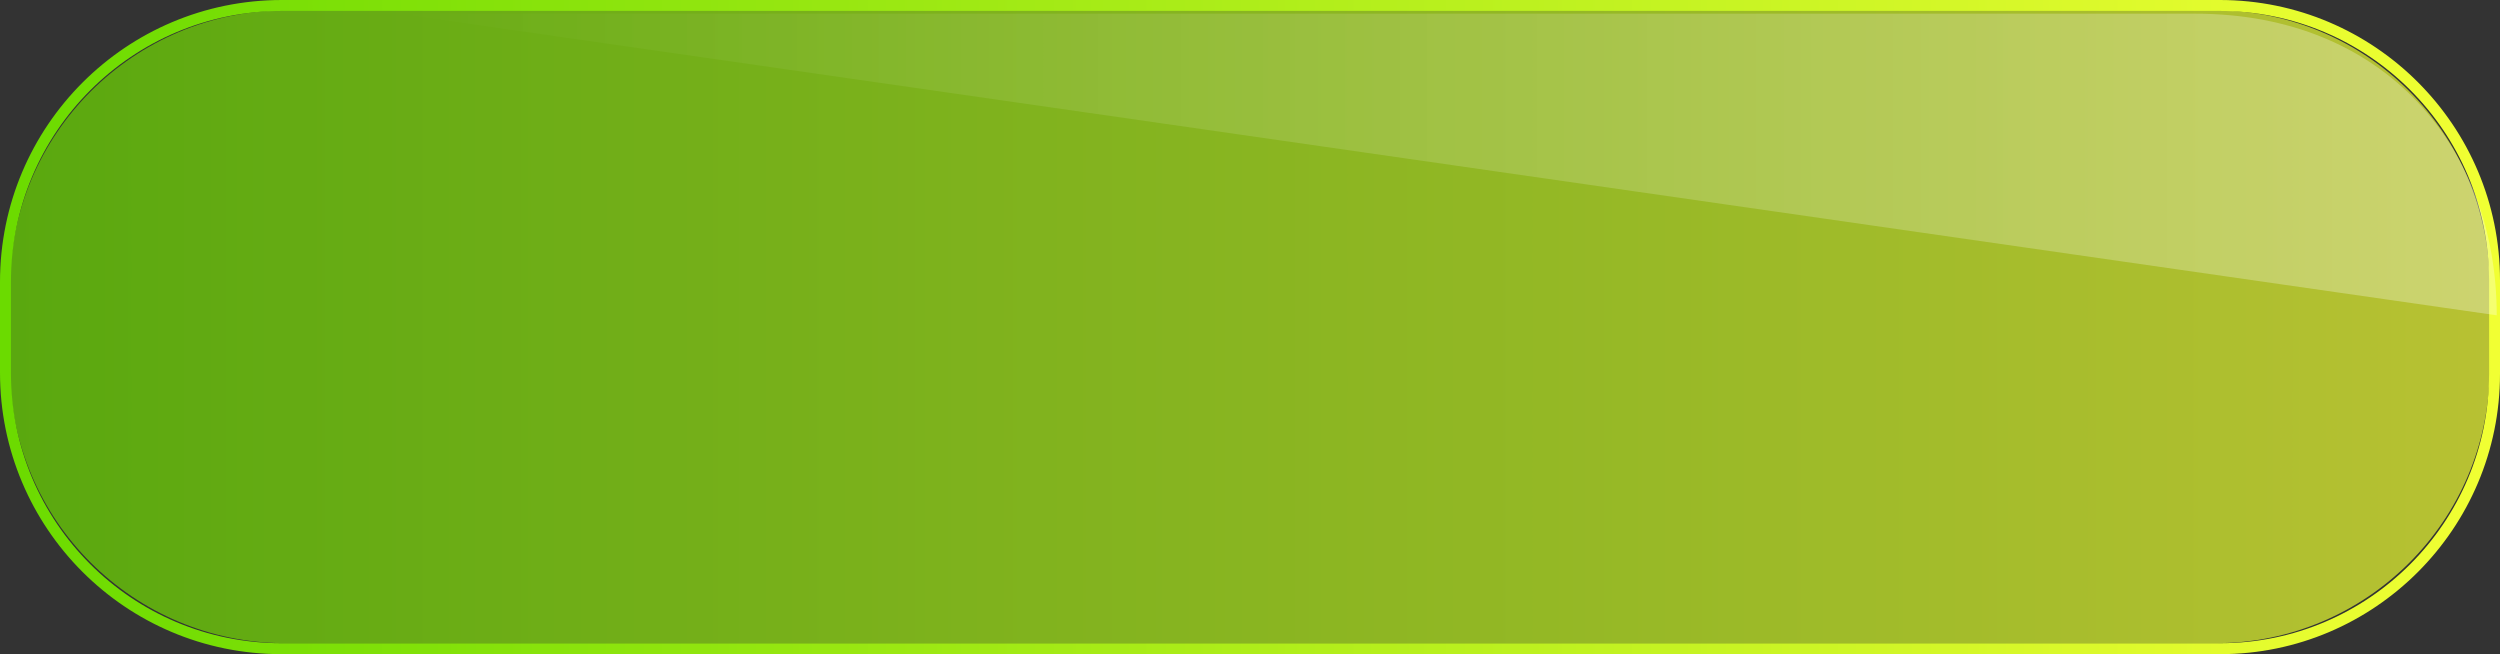 <?xml version="1.0" encoding="utf-8"?>
<!-- Generator: Adobe Illustrator 25.4.1, SVG Export Plug-In . SVG Version: 6.00 Build 0)  -->
<svg version="1.1" id="Capa_1" xmlns="http://www.w3.org/2000/svg" xmlns:xlink="http://www.w3.org/1999/xlink" x="0px" y="0px"
	 viewBox="0 0 456.7 119.5" style="enable-background:new 0 0 456.7 119.5;" xml:space="preserve">
<rect x="0" y="0" width="456.7" height="119.5" fill="#333333" stroke="none"/>
<style type="text/css">
	.st0{fill:none;stroke:url(#SVGID_1_);stroke-width:2;stroke-miterlimit:10;}
	.st1{opacity:0.7;fill:url(#SVGID_00000183927755820549281260000018264351997782440342_);}
	.st2{opacity:0.3;fill:url(#SVGID_00000125575411723207161380000001304255357345199529_);}
</style>
<g>
	<linearGradient id="SVGID_1_" gradientUnits="userSpaceOnUse" x1="0" y1="59.736" x2="456.678" y2="59.736">
		<stop  offset="0" style="stop-color:#6BDB00"/>
		<stop  offset="1" style="stop-color:#F1FF33"/>
	</linearGradient>
	<path class="st0" d="M405.6,118.5H51.4C23.5,118.5,1,95.9,1,68.1V51.5C1,23.6,23.6,1,51.5,1l354,0c27.7,0,50.2,22.5,50.2,50.2v17.1
		C455.7,96,433.2,118.5,405.6,118.5z"/>
	
		<linearGradient id="SVGID_00000152956081460133127070000000568265015077561534_" gradientUnits="userSpaceOnUse" x1="1.806" y1="59.736" x2="454.771" y2="59.736">
		<stop  offset="0" style="stop-color:#6BDB00"/>
		<stop  offset="1" style="stop-color:#F1FF33"/>
	</linearGradient>
	<path style="opacity:0.7;fill:url(#SVGID_00000152956081460133127070000000568265015077561534_);" d="M404.7,117.5H52.2
		C24.4,117.5,1.8,95,1.8,67.2V52.4c0-27.9,22.6-50.5,50.5-50.5l352.3,0c27.7,0,50.2,22.5,50.2,50.2v15.3
		C454.8,95.1,432.3,117.5,404.7,117.5z"/>
	
		<linearGradient id="SVGID_00000091693355892587785190000013649930793974188708_" gradientUnits="userSpaceOnUse" x1="456.055" y1="30.075" x2="72.939" y2="30.075">
		<stop  offset="0" style="stop-color:#FFFFFF"/>
		<stop  offset="1" style="stop-color:#FFFFFF;stop-opacity:0"/>
	</linearGradient>
	<path style="opacity:0.3;fill:url(#SVGID_00000091693355892587785190000013649930793974188708_);" d="M72.9,2.5H401
		c34.9,0,55.1,24.7,55.1,55.1v0L72.9,2.5z"/>
</g>
</svg>
